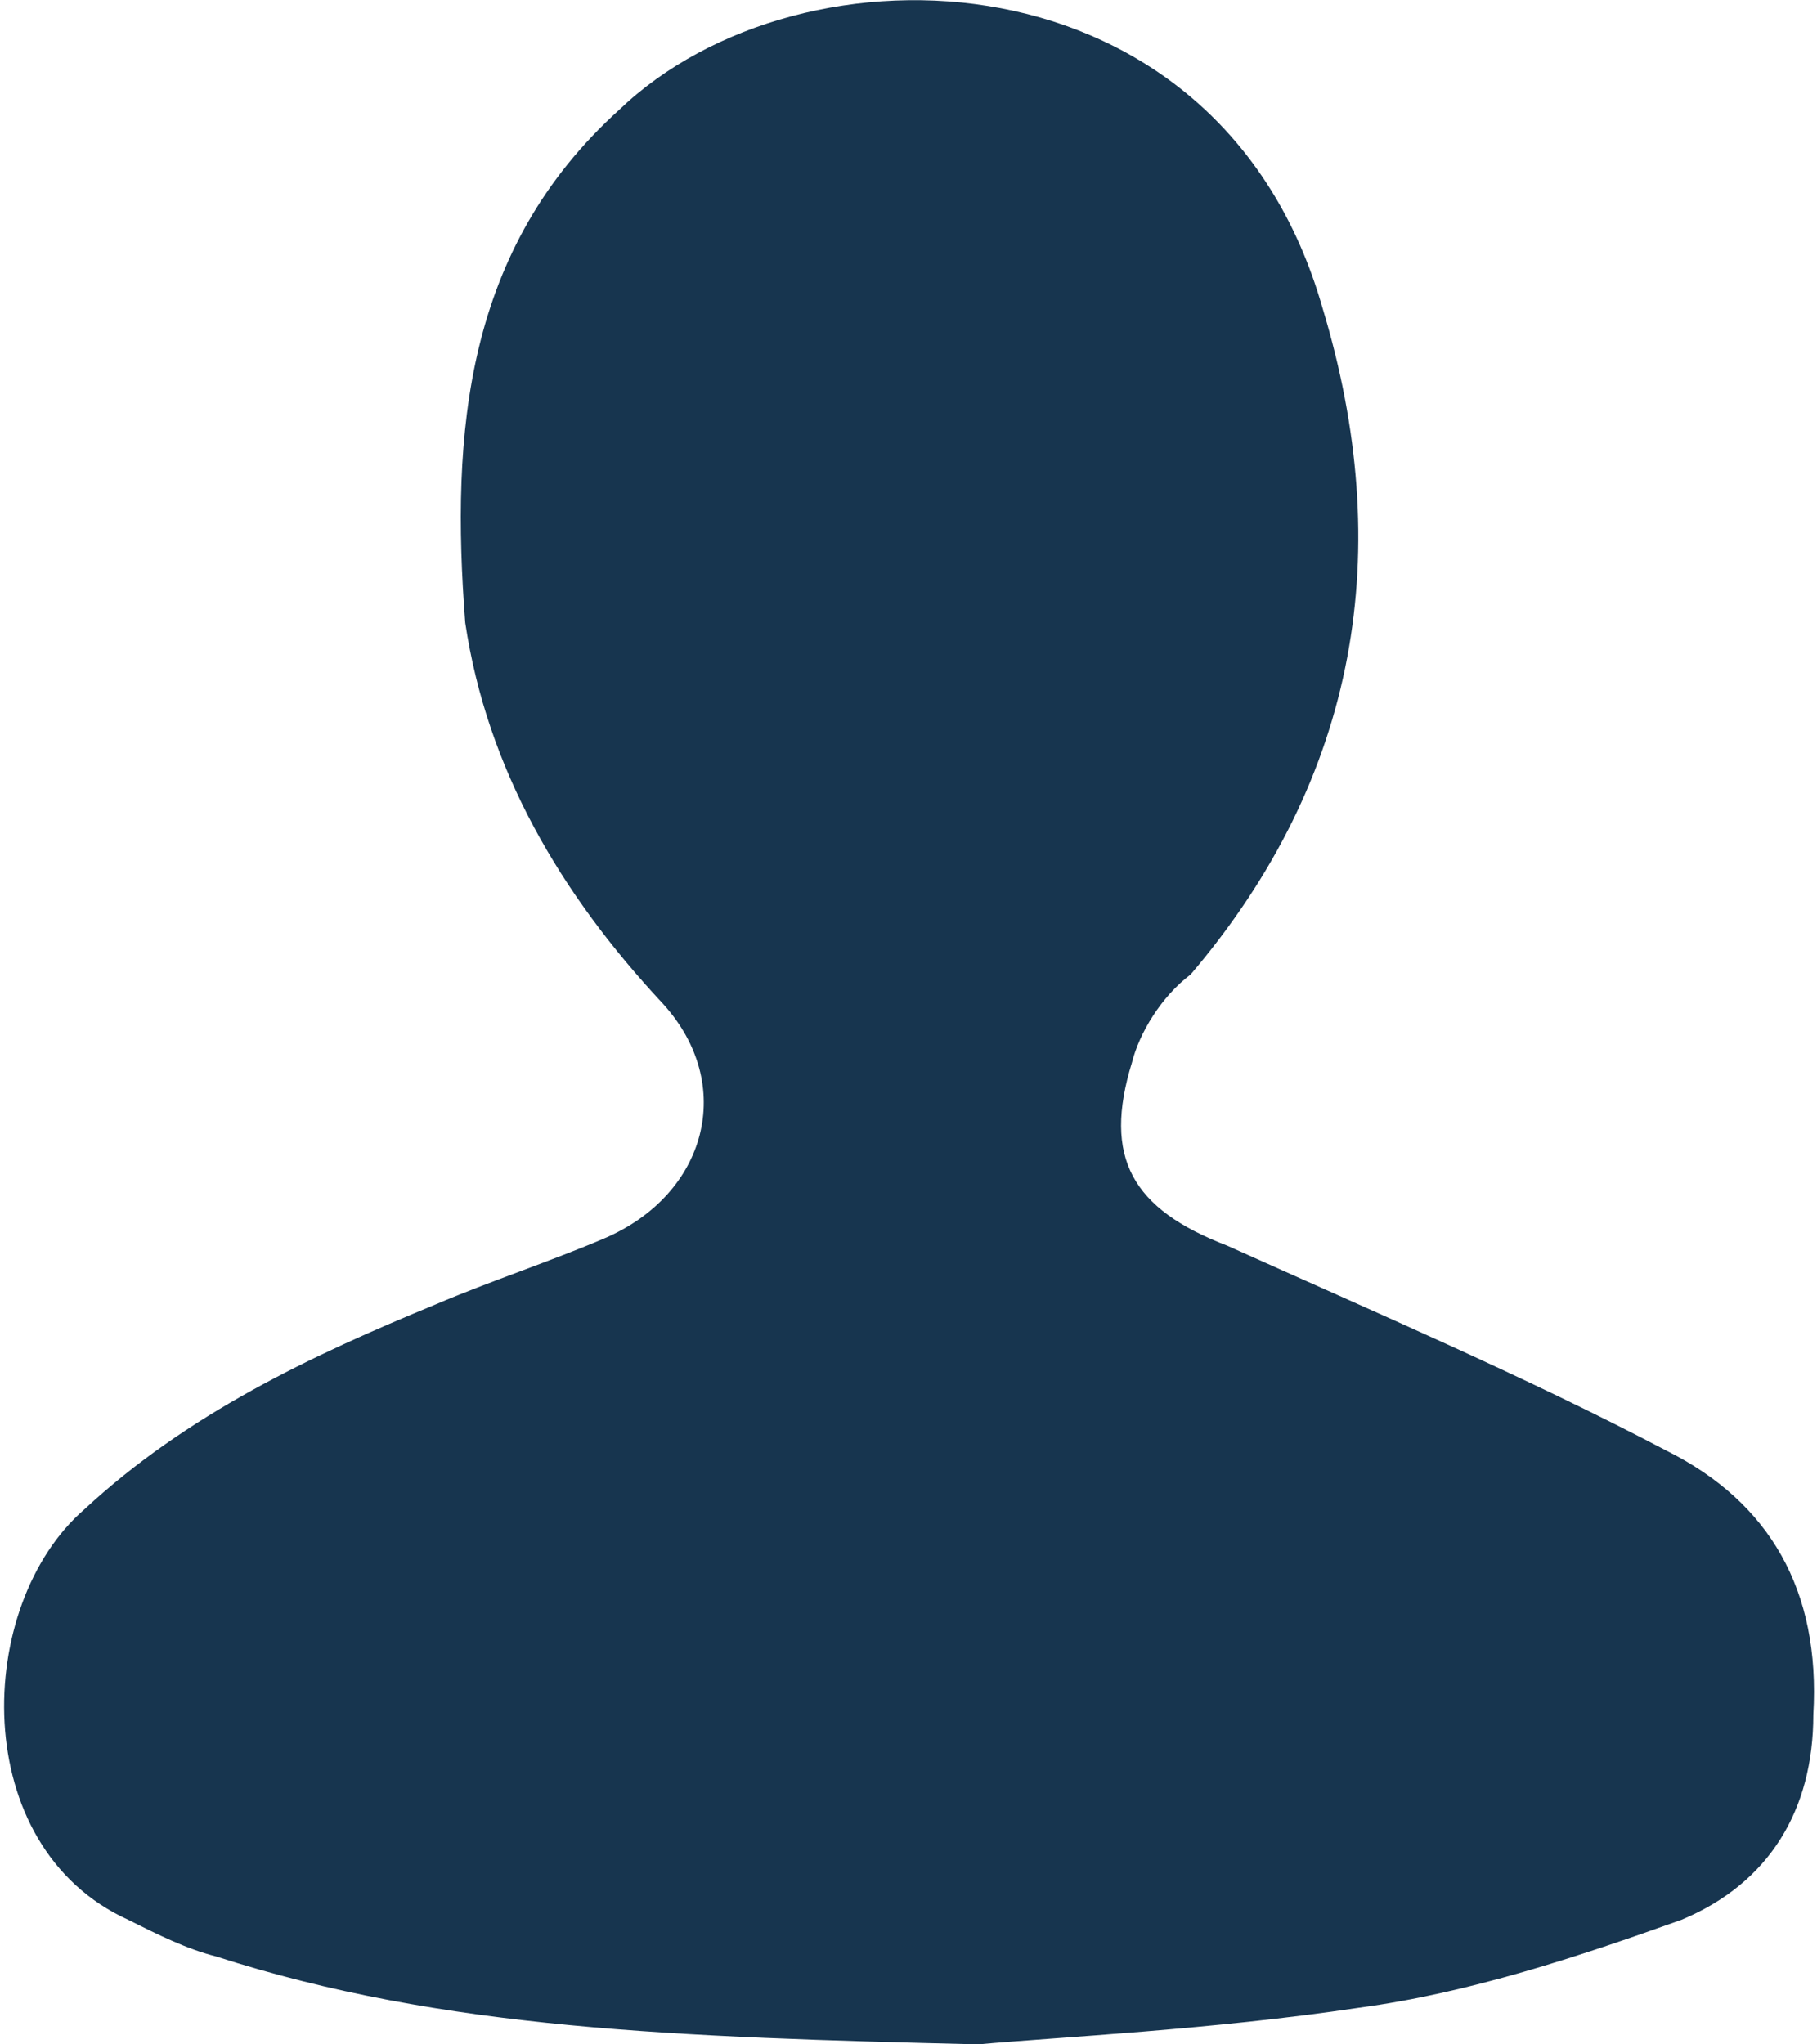 <?xml version="1.0" encoding="UTF-8"?>
<!DOCTYPE svg PUBLIC "-//W3C//DTD SVG 1.1//EN" "http://www.w3.org/Graphics/SVG/1.1/DTD/svg11.dtd">
<!-- Creator: CorelDRAW 2017 -->
<svg xmlns="http://www.w3.org/2000/svg" xml:space="preserve" width="56px" height="63px" version="1.1" style="shape-rendering:geometricPrecision; text-rendering:geometricPrecision; image-rendering:optimizeQuality; fill-rule:evenodd; clip-rule:evenodd"
viewBox="0 0 2470 2790"
 xmlns:xlink="http://www.w3.org/1999/xlink">
 <defs>
  <style type="text/css">
   <![CDATA[
    .fil0 {fill:#17354F;fill-rule:nonzero}
   ]]>
  </style>
 </defs>
 <g id="Camada_x0020_1">
  <path class="fil0" d="M1330 2790c-410,-10 -730,-20 -1040,-120 -40,-10 -80,-30 -120,-50 -220,-100 -210,-430 -60,-560 140,-130 310,-210 480,-280 70,-30 160,-60 230,-90 140,-60 180,-210 80,-320 -140,-150 -240,-320 -270,-520 -20,-260 0,-510 210,-700 250,-240 820,-220 960,270 100,330 50,640 -180,910 -40,30 -70,80 -80,120 -40,130 0,200 130,250 200,90 410,180 600,280 140,70 210,190 200,360 0,130 -60,230 -180,280 -140,50 -290,100 -440,120 -200,30 -410,40 -520,50z"/>
 </g>
</svg>
